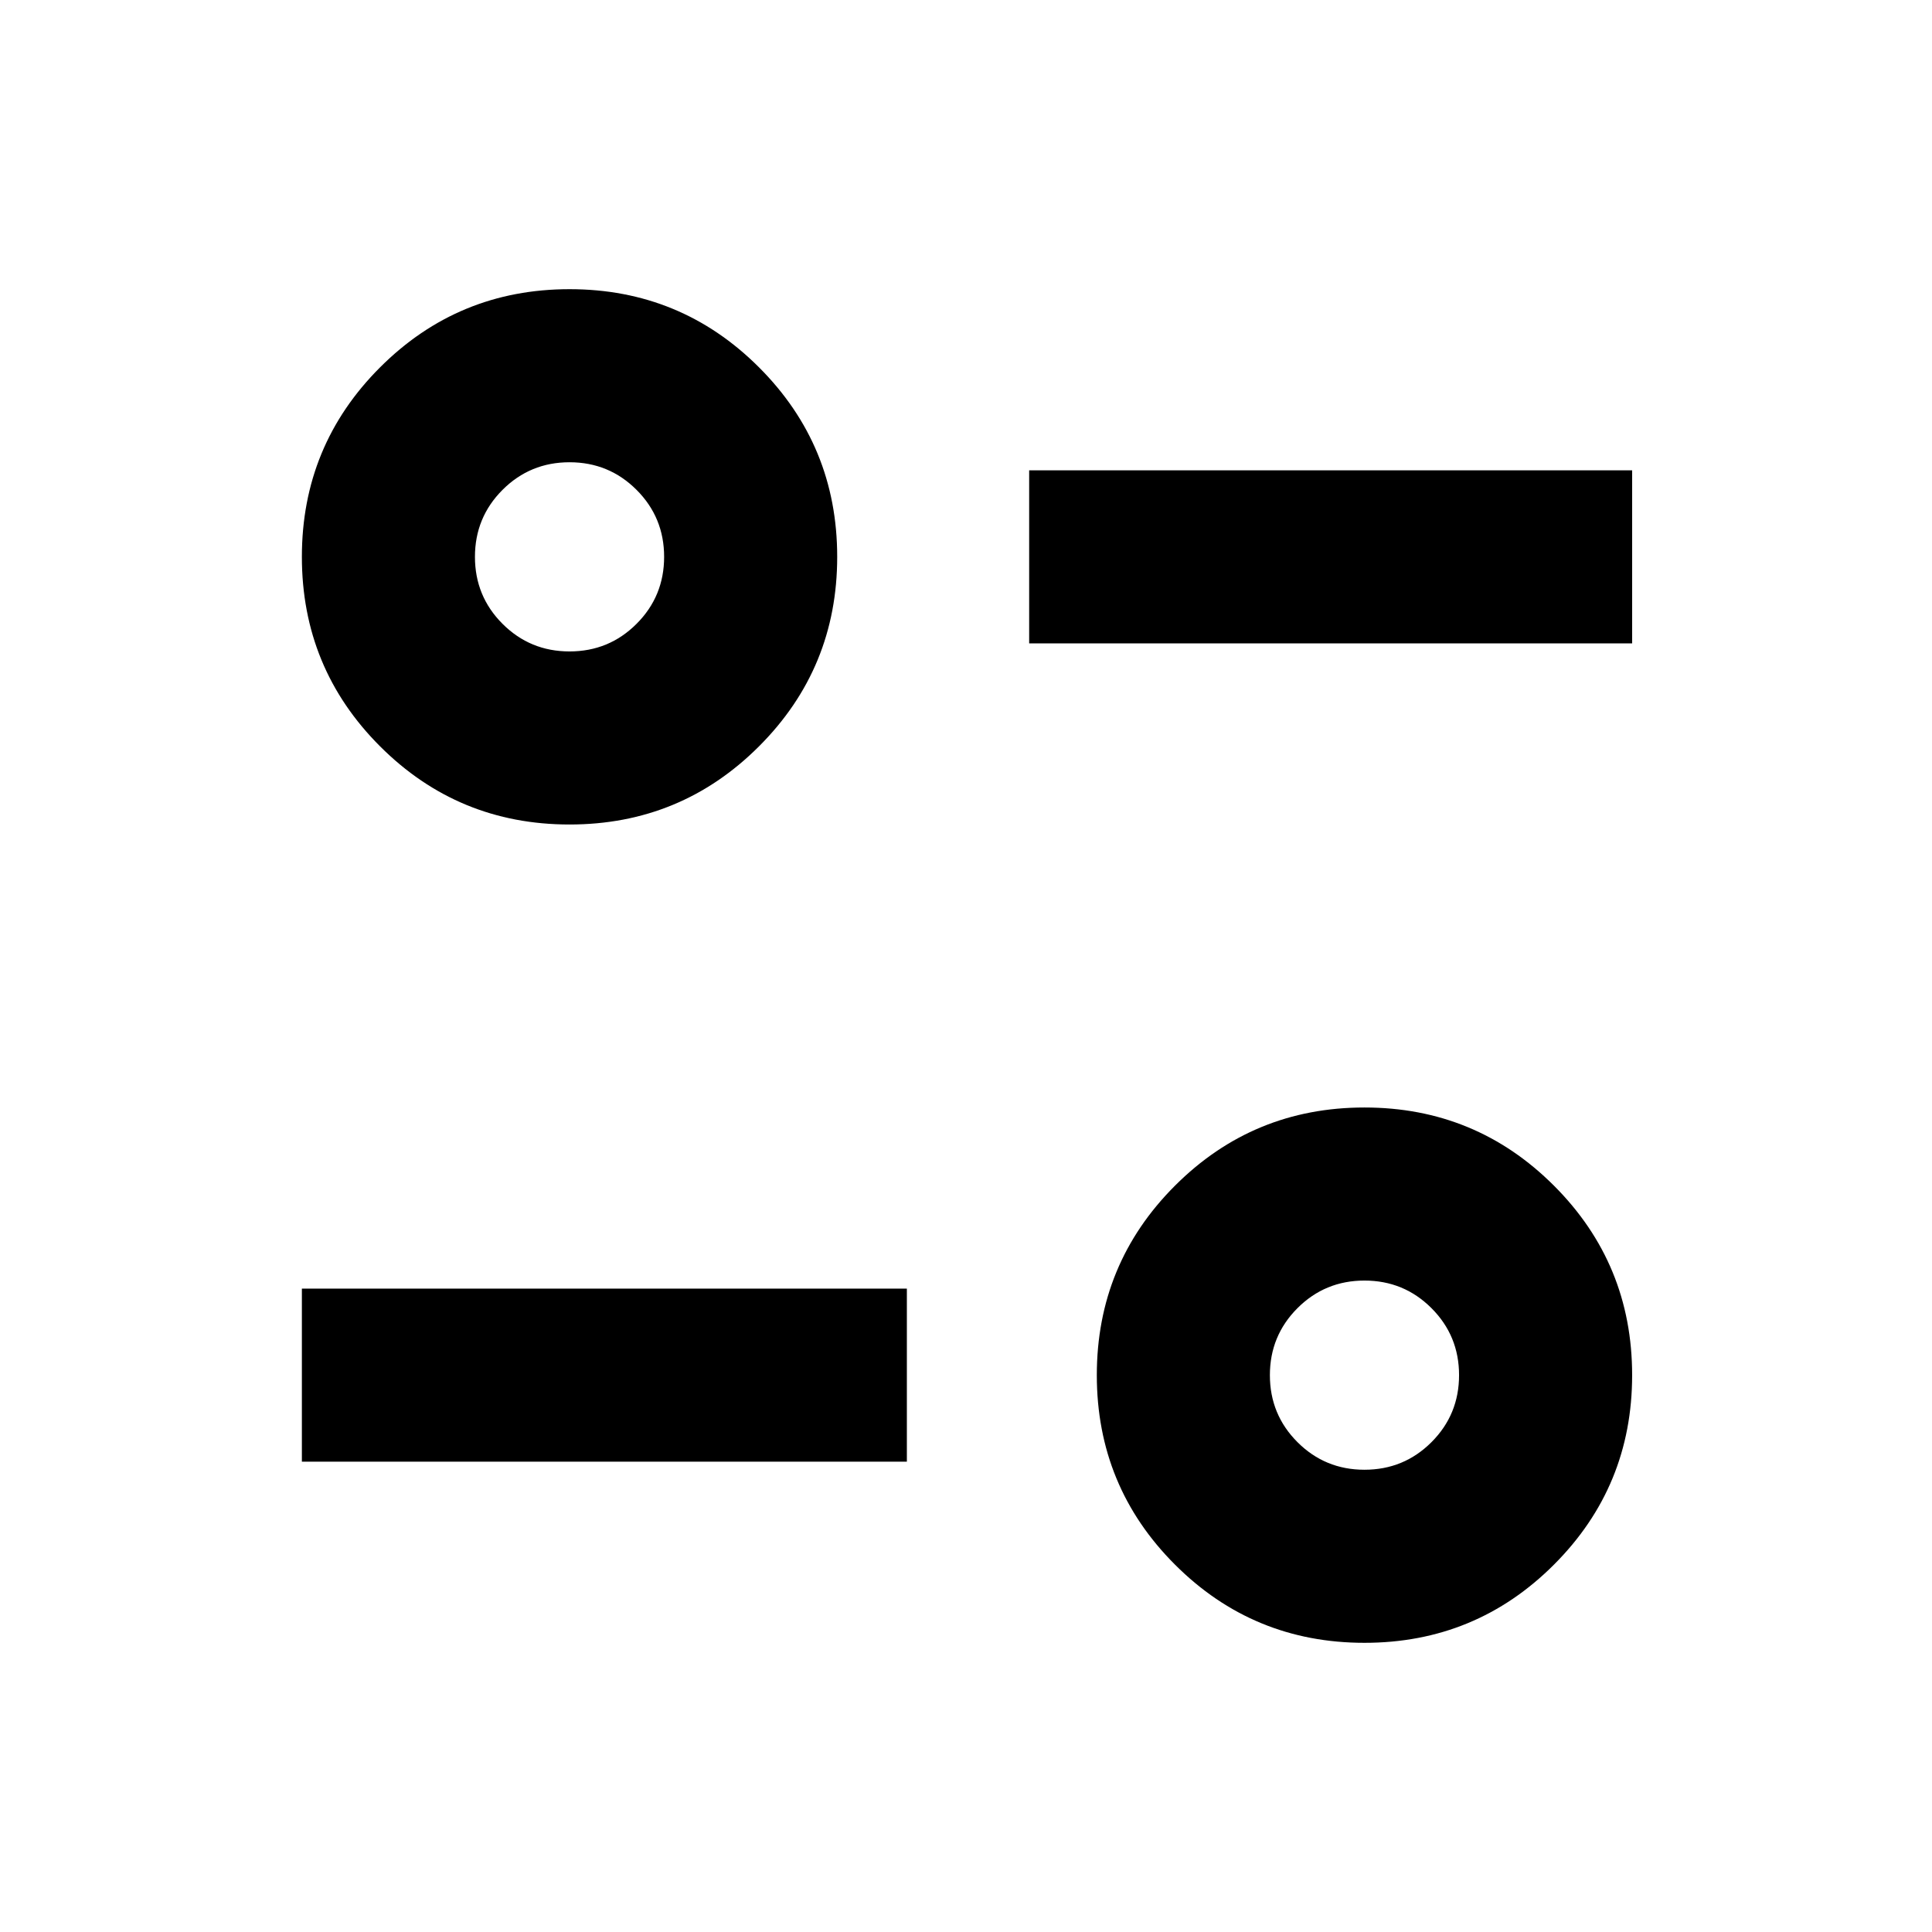 <svg xmlns="http://www.w3.org/2000/svg" height="24" viewBox="0 -960 960 960" width="24"><path d="M678-143.694q-55.308 0-94.153-38.846-38.846-38.845-38.846-94.153 0-55.308 38.846-94.153 38.845-38.845 94.153-38.845 55.308 0 94.153 38.845 38.846 38.845 38.846 94.153 0 55.308-38.846 94.153-38.845 38.846-94.153 38.846Zm0-85.999q19.583 0 33.292-13.708Q725-257.11 725-276.693q0-19.583-13.708-33.292-13.709-13.708-33.292-13.708-19.583 0-33.292 13.708Q631-296.276 631-276.693q0 19.583 13.708 33.292 13.709 13.708 33.292 13.708Zm-527.999-4.001v-85.998h300.615v85.998H150.001ZM283-550.309q-55.308 0-94.153-38.845-38.846-38.845-38.846-94.153 0-55.308 38.846-94.154 38.845-38.845 94.153-38.845 55.308 0 94.153 38.845 38.846 38.846 38.846 94.154t-38.846 94.153Q338.308-550.309 283-550.309Zm0-85.998q19.583 0 33.292-13.709Q330-663.724 330-683.307t-13.708-33.292Q302.583-730.307 283-730.307q-19.583 0-33.292 13.708Q236-702.89 236-683.307q0 19.583 13.708 33.291 13.709 13.709 33.292 13.709Zm228.384-4.001v-85.998h299.615v85.998H511.384Z"/></svg>